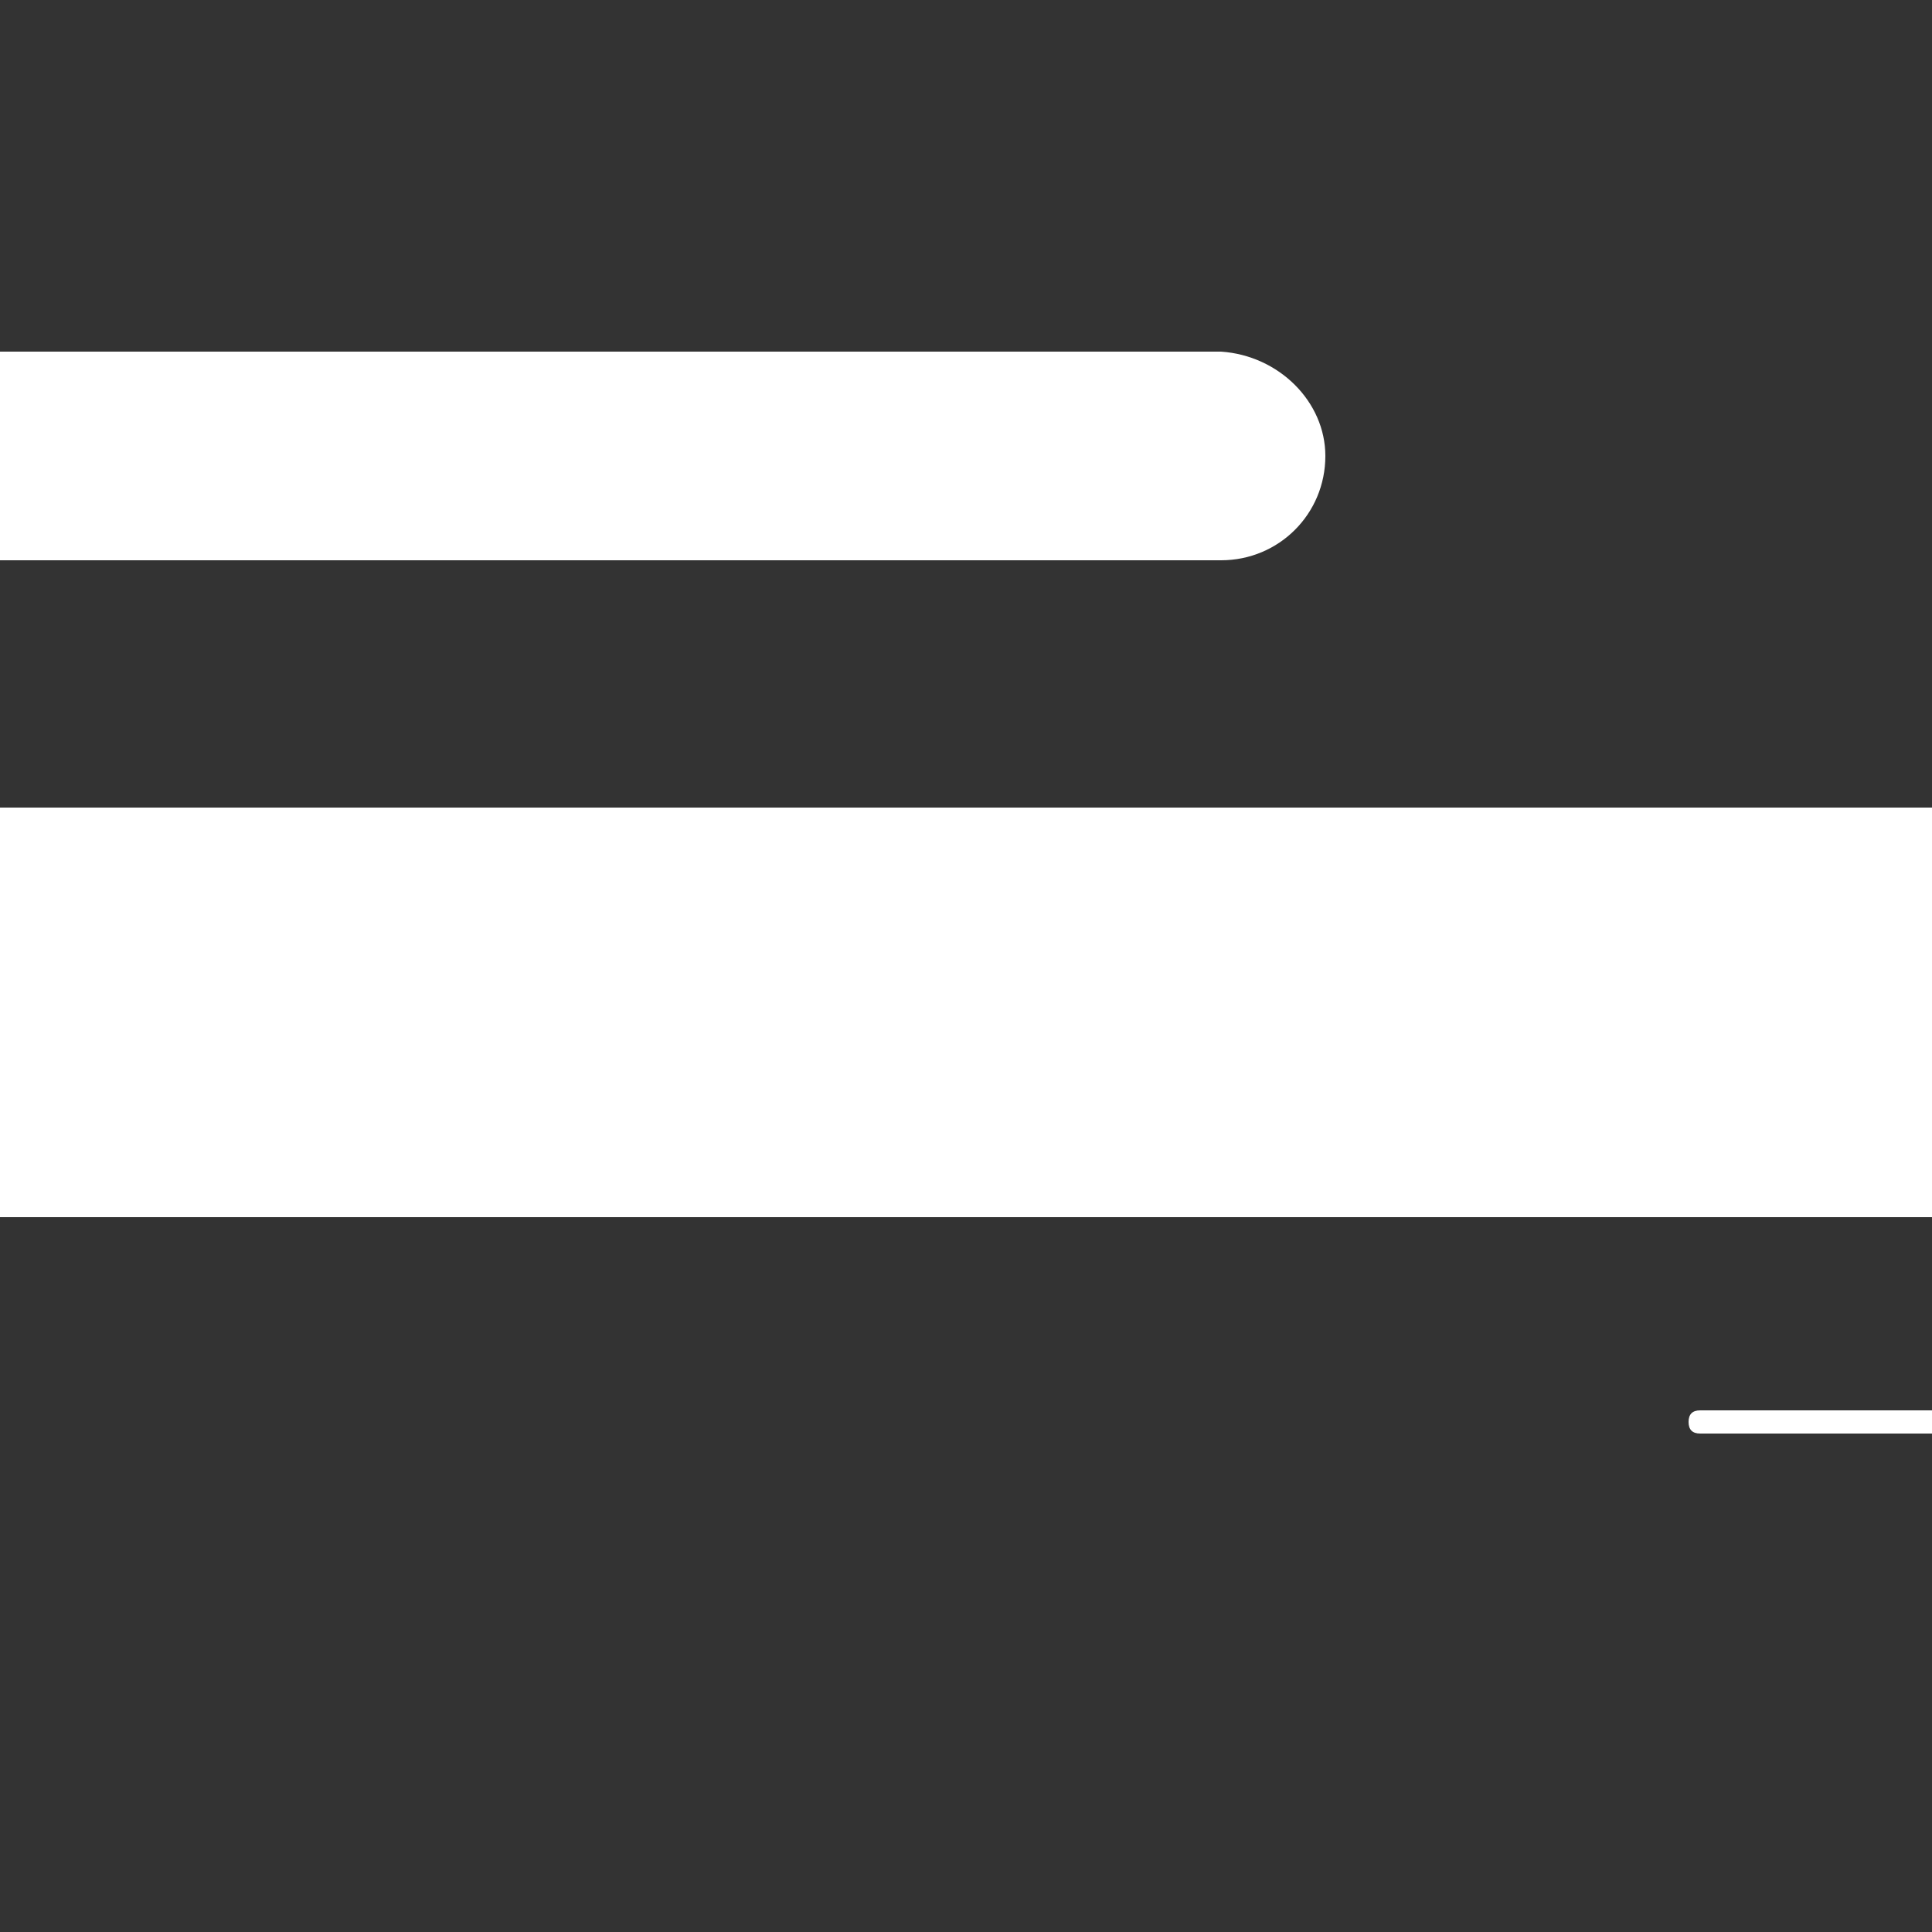 <?xml version="1.0" encoding="utf-8"?>
<!-- Generator: Adobe Illustrator 21.0.0, SVG Export Plug-In . SVG Version: 6.00 Build 0)  -->
<svg version="1.1" id="Layer_1" xmlns="http://www.w3.org/2000/svg" xmlns:xlink="http://www.w3.org/1999/xlink" x="0px" y="0px"
	 viewBox="0 0 50 50" style="enable-background:new 0 0 50 50;" xml:space="preserve">
<rect x="0" y="0" width="50" height="50" fill="#333333" stroke="none"/>
<style type="text/css">
	.st0{fill:#FFFFFF;}
</style>
<path class="st0" d="M34.3,11.8c0,1.5-1.2,2.7-2.7,2.7h-40c-1.5,0-2.7-1.2-2.7-2.7l0,0c0-1.5,1.2-2.7,2.7-2.7h40
	C33.1,9.2,34.3,10.4,34.3,11.8L34.3,11.8z"/>
<path class="st0" d="M-100.3,26.2c0,2.9,2.4,5.3,5.3,5.3H73.3c2.9,0,5.3-2.4,5.3-5.3l0,0c0-2.9-2.4-5.3-5.3-5.3H-95
	C-97.9,20.8-100.3,23.2-100.3,26.2L-100.3,26.2z"/>
<path class="st0" d="M53,36.8c0,0.2-0.1,0.3-0.3,0.3H44c-0.2,0-0.3-0.1-0.3-0.3l0,0c0-0.2,0.1-0.3,0.3-0.3h8.7
	C52.9,36.5,53,36.6,53,36.8L53,36.8z"/>
</svg>

